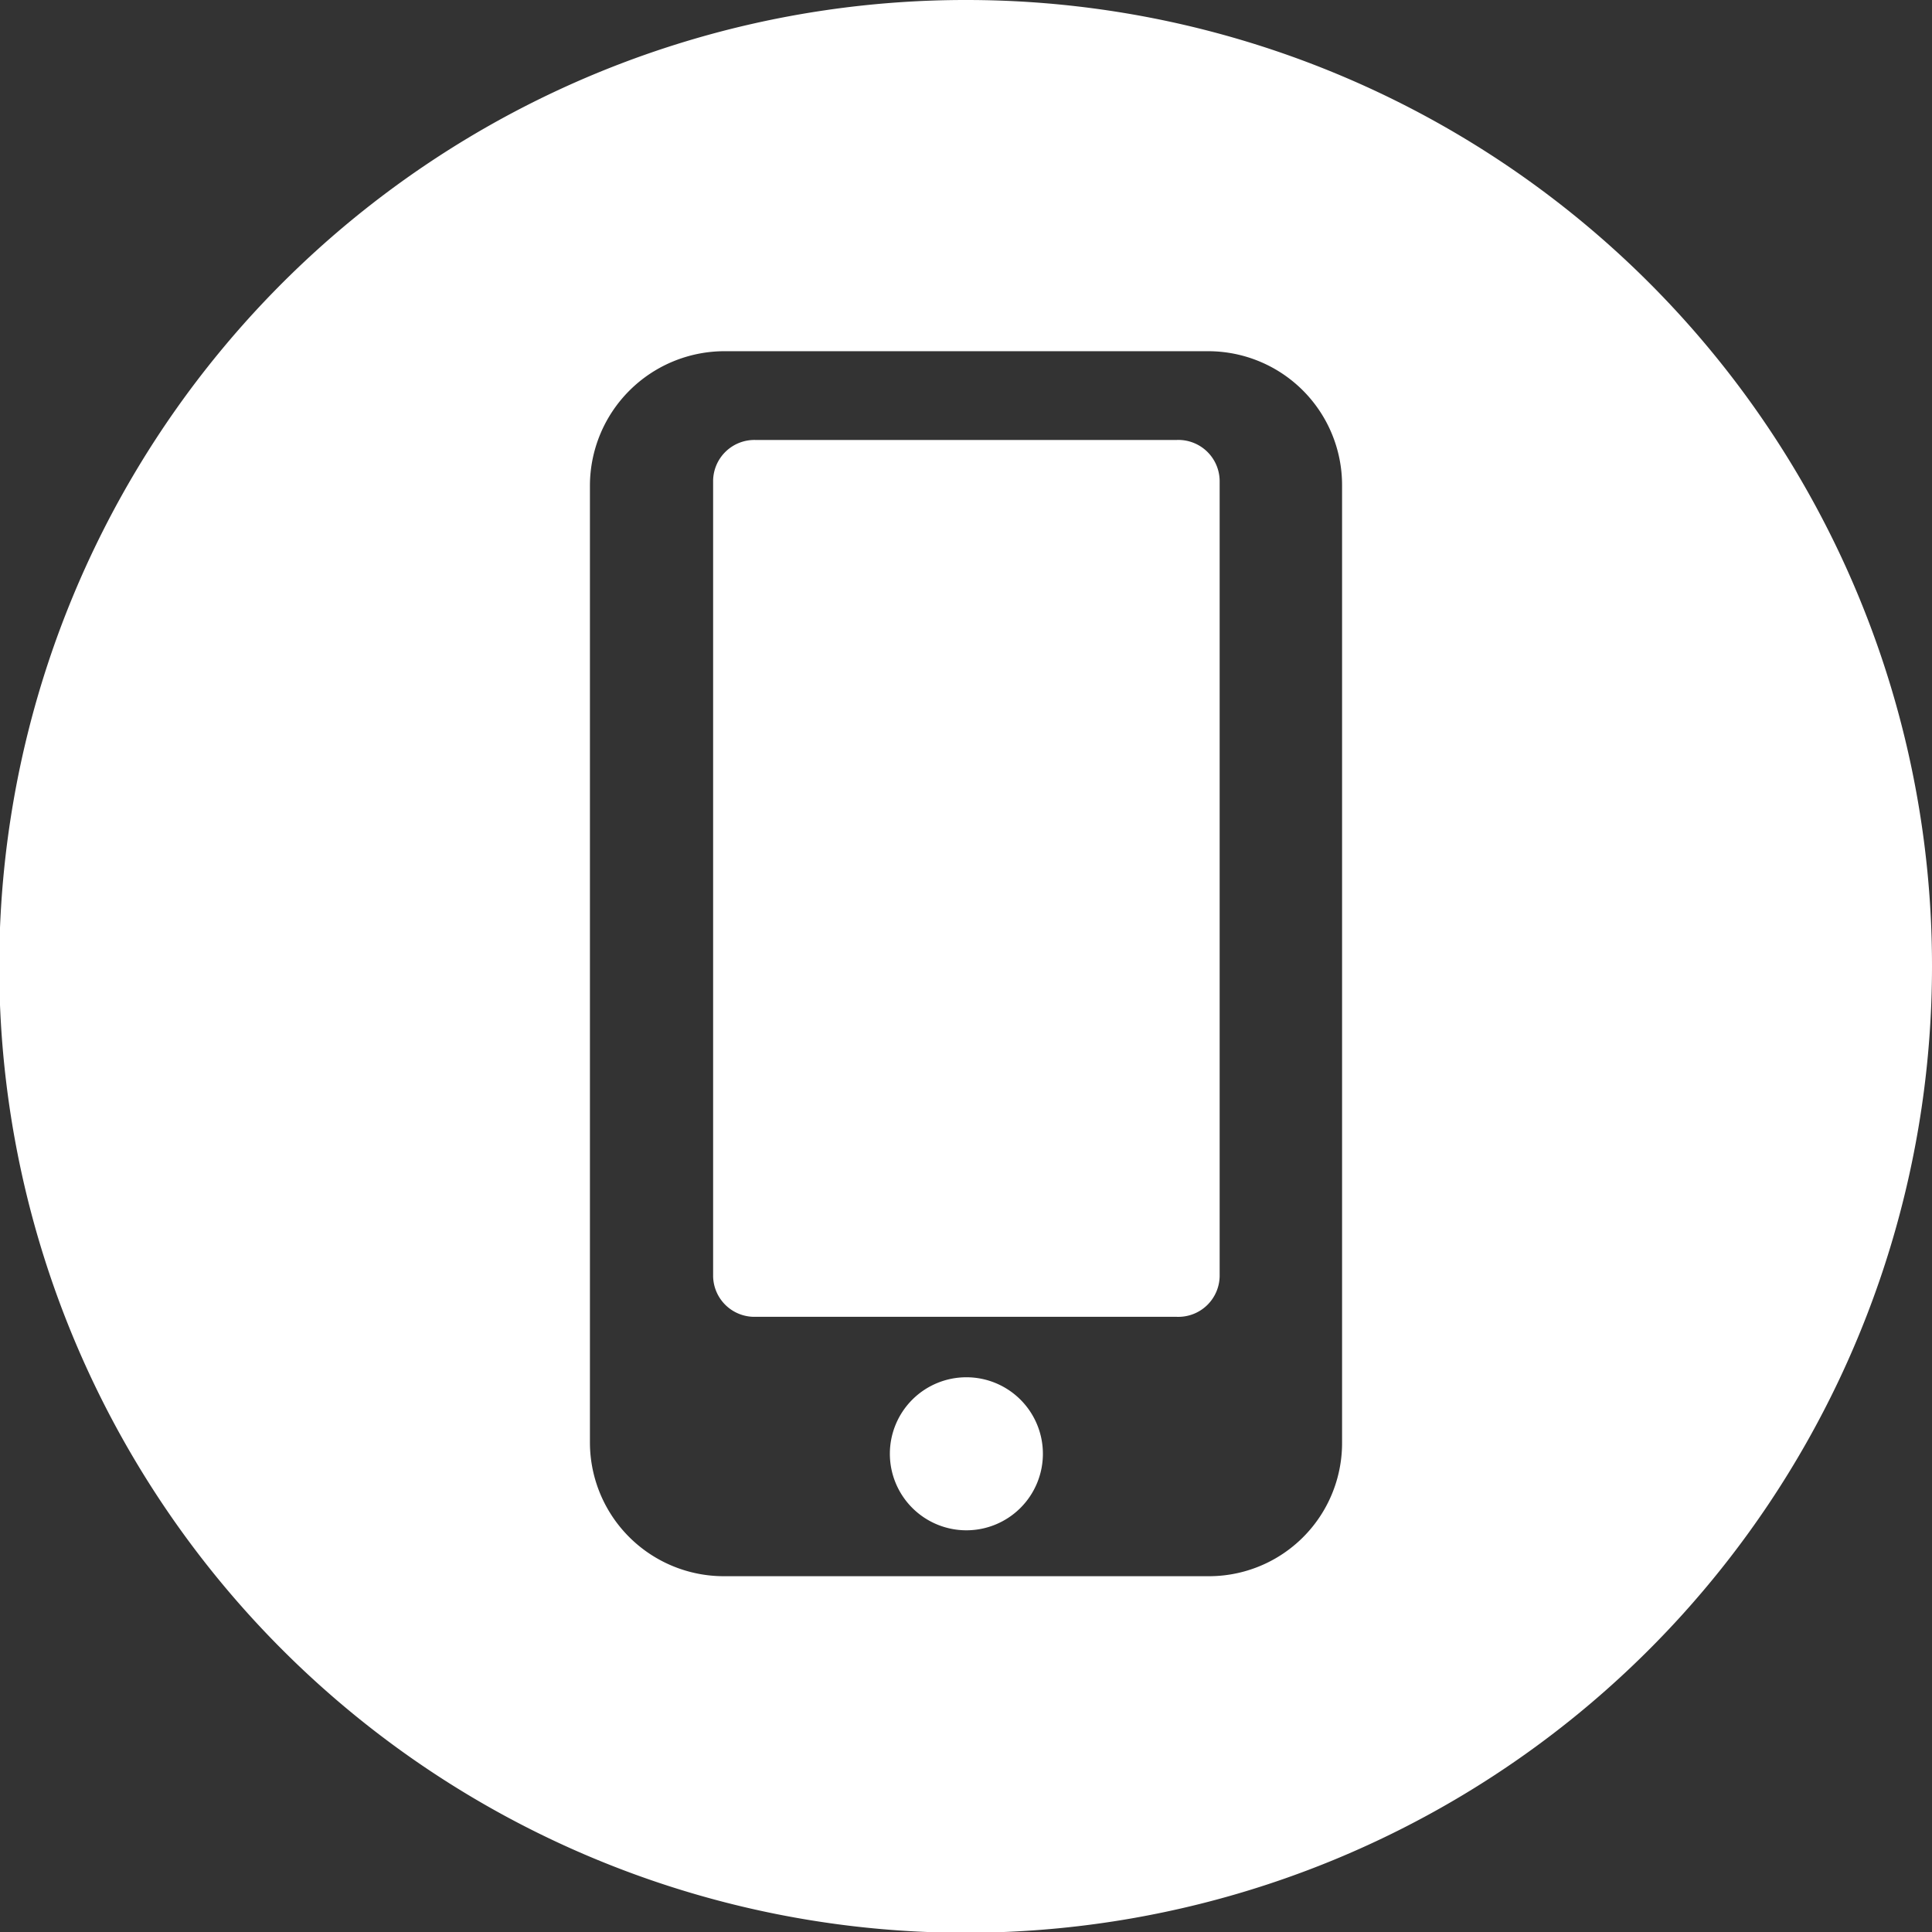 <svg xmlns="http://www.w3.org/2000/svg" viewBox="0 0 25.25 25.25"><rect x="0" y="0" width="25.25" height="25.25" fill="#333333" stroke="none"/><defs><style>.cls-1{fill:#fff;}</style></defs><title>tel</title><g id="Capa_2" data-name="Capa 2"><g id="Diseño"><path class="cls-1" d="M12.63,18a1,1,0,1,1-1,1A1,1,0,0,1,12.63,18Z"/><path class="cls-1" d="M15.38,5.75H9.87a.54.54,0,0,0-.55.53v10.4a.54.54,0,0,0,.55.53h5.51a.54.54,0,0,0,.56-.53V6.28A.54.54,0,0,0,15.38,5.75Z"/><path class="cls-1" d="M12.63,0A12.63,12.63,0,1,0,25.25,12.63,12.62,12.62,0,0,0,12.63,0Zm4.91,18.86a1.74,1.74,0,0,1-1.75,1.74H9.46a1.75,1.75,0,0,1-1.75-1.74V6.34A1.76,1.76,0,0,1,9.46,4.59h6.33a1.75,1.75,0,0,1,1.75,1.75Z"/></g></g></svg>